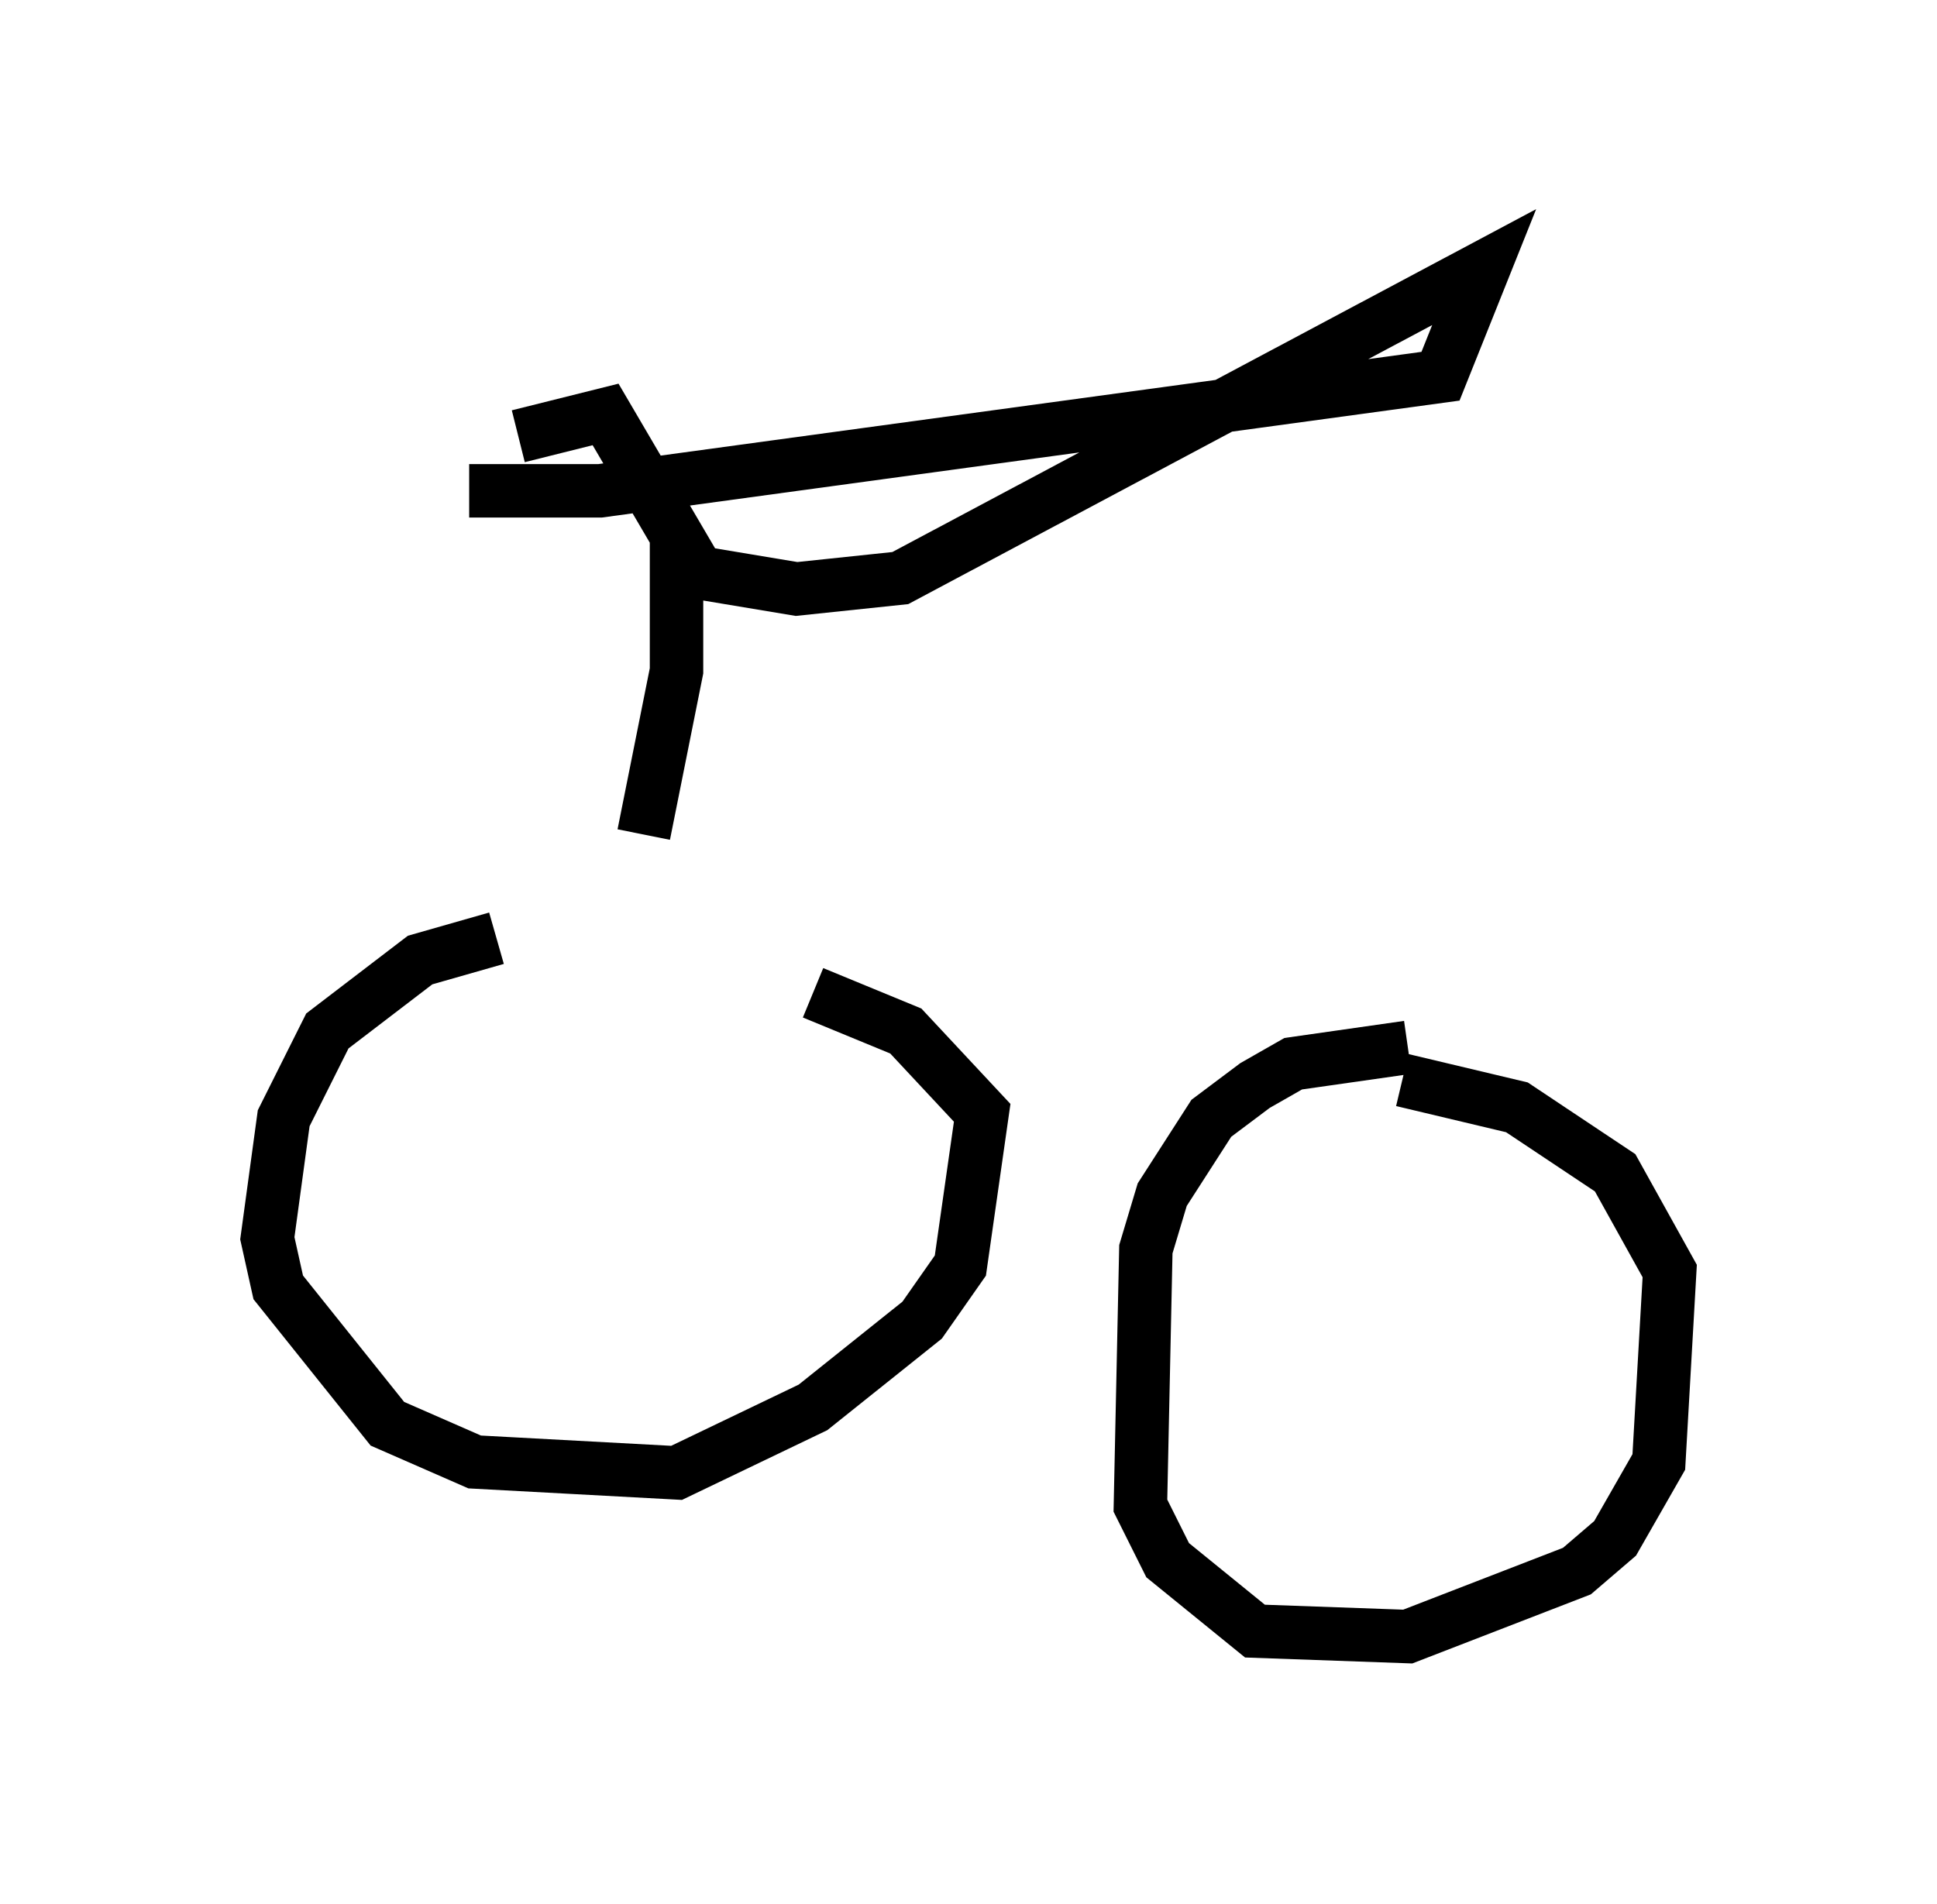 <?xml version="1.0" encoding="utf-8" ?>
<svg baseProfile="full" height="35.623" version="1.1" width="36.236" xmlns="http://www.w3.org/2000/svg" xmlns:ev="http://www.w3.org/2001/xml-events" xmlns:xlink="http://www.w3.org/1999/xlink"><defs /><rect fill="white" height="35.623" width="36.236" x="0" y="0" /><path d="M13.371, 17.556 m-4.083, 0.0 l-1.429, 0.408 -1.735, 1.327 l-0.817, 1.633 -0.306, 2.246 l0.204, 0.919 2.042, 2.552 l1.633, 0.715 3.777, 0.204 l2.552, -1.225 2.042, -1.633 l0.715, -1.021 0.408, -2.858 l-1.429, -1.531 -1.735, -0.715 m11.127, 1.021 l-2.144, 0.306 -0.715, 0.408 l-0.817, 0.613 -0.919, 1.429 l-0.306, 1.021 -0.102, 4.798 l0.51, 1.021 1.633, 1.327 l2.858, 0.102 3.165, -1.225 l0.715, -0.613 0.817, -1.429 l0.204, -3.573 -1.021, -1.838 l-1.838, -1.225 -2.144, -0.51 m-14.19, -4.594 l0.613, -3.063 0.0, -2.45 m-3.879, -0.919 l2.45, 0.0 15.721, -2.144 l0.817, -2.042 -10.923, 5.819 l-1.94, 0.204 -1.838, -0.306 l-1.735, -2.96 -1.633, 0.408 " fill="none" stroke="black" stroke-width="1" /></svg>